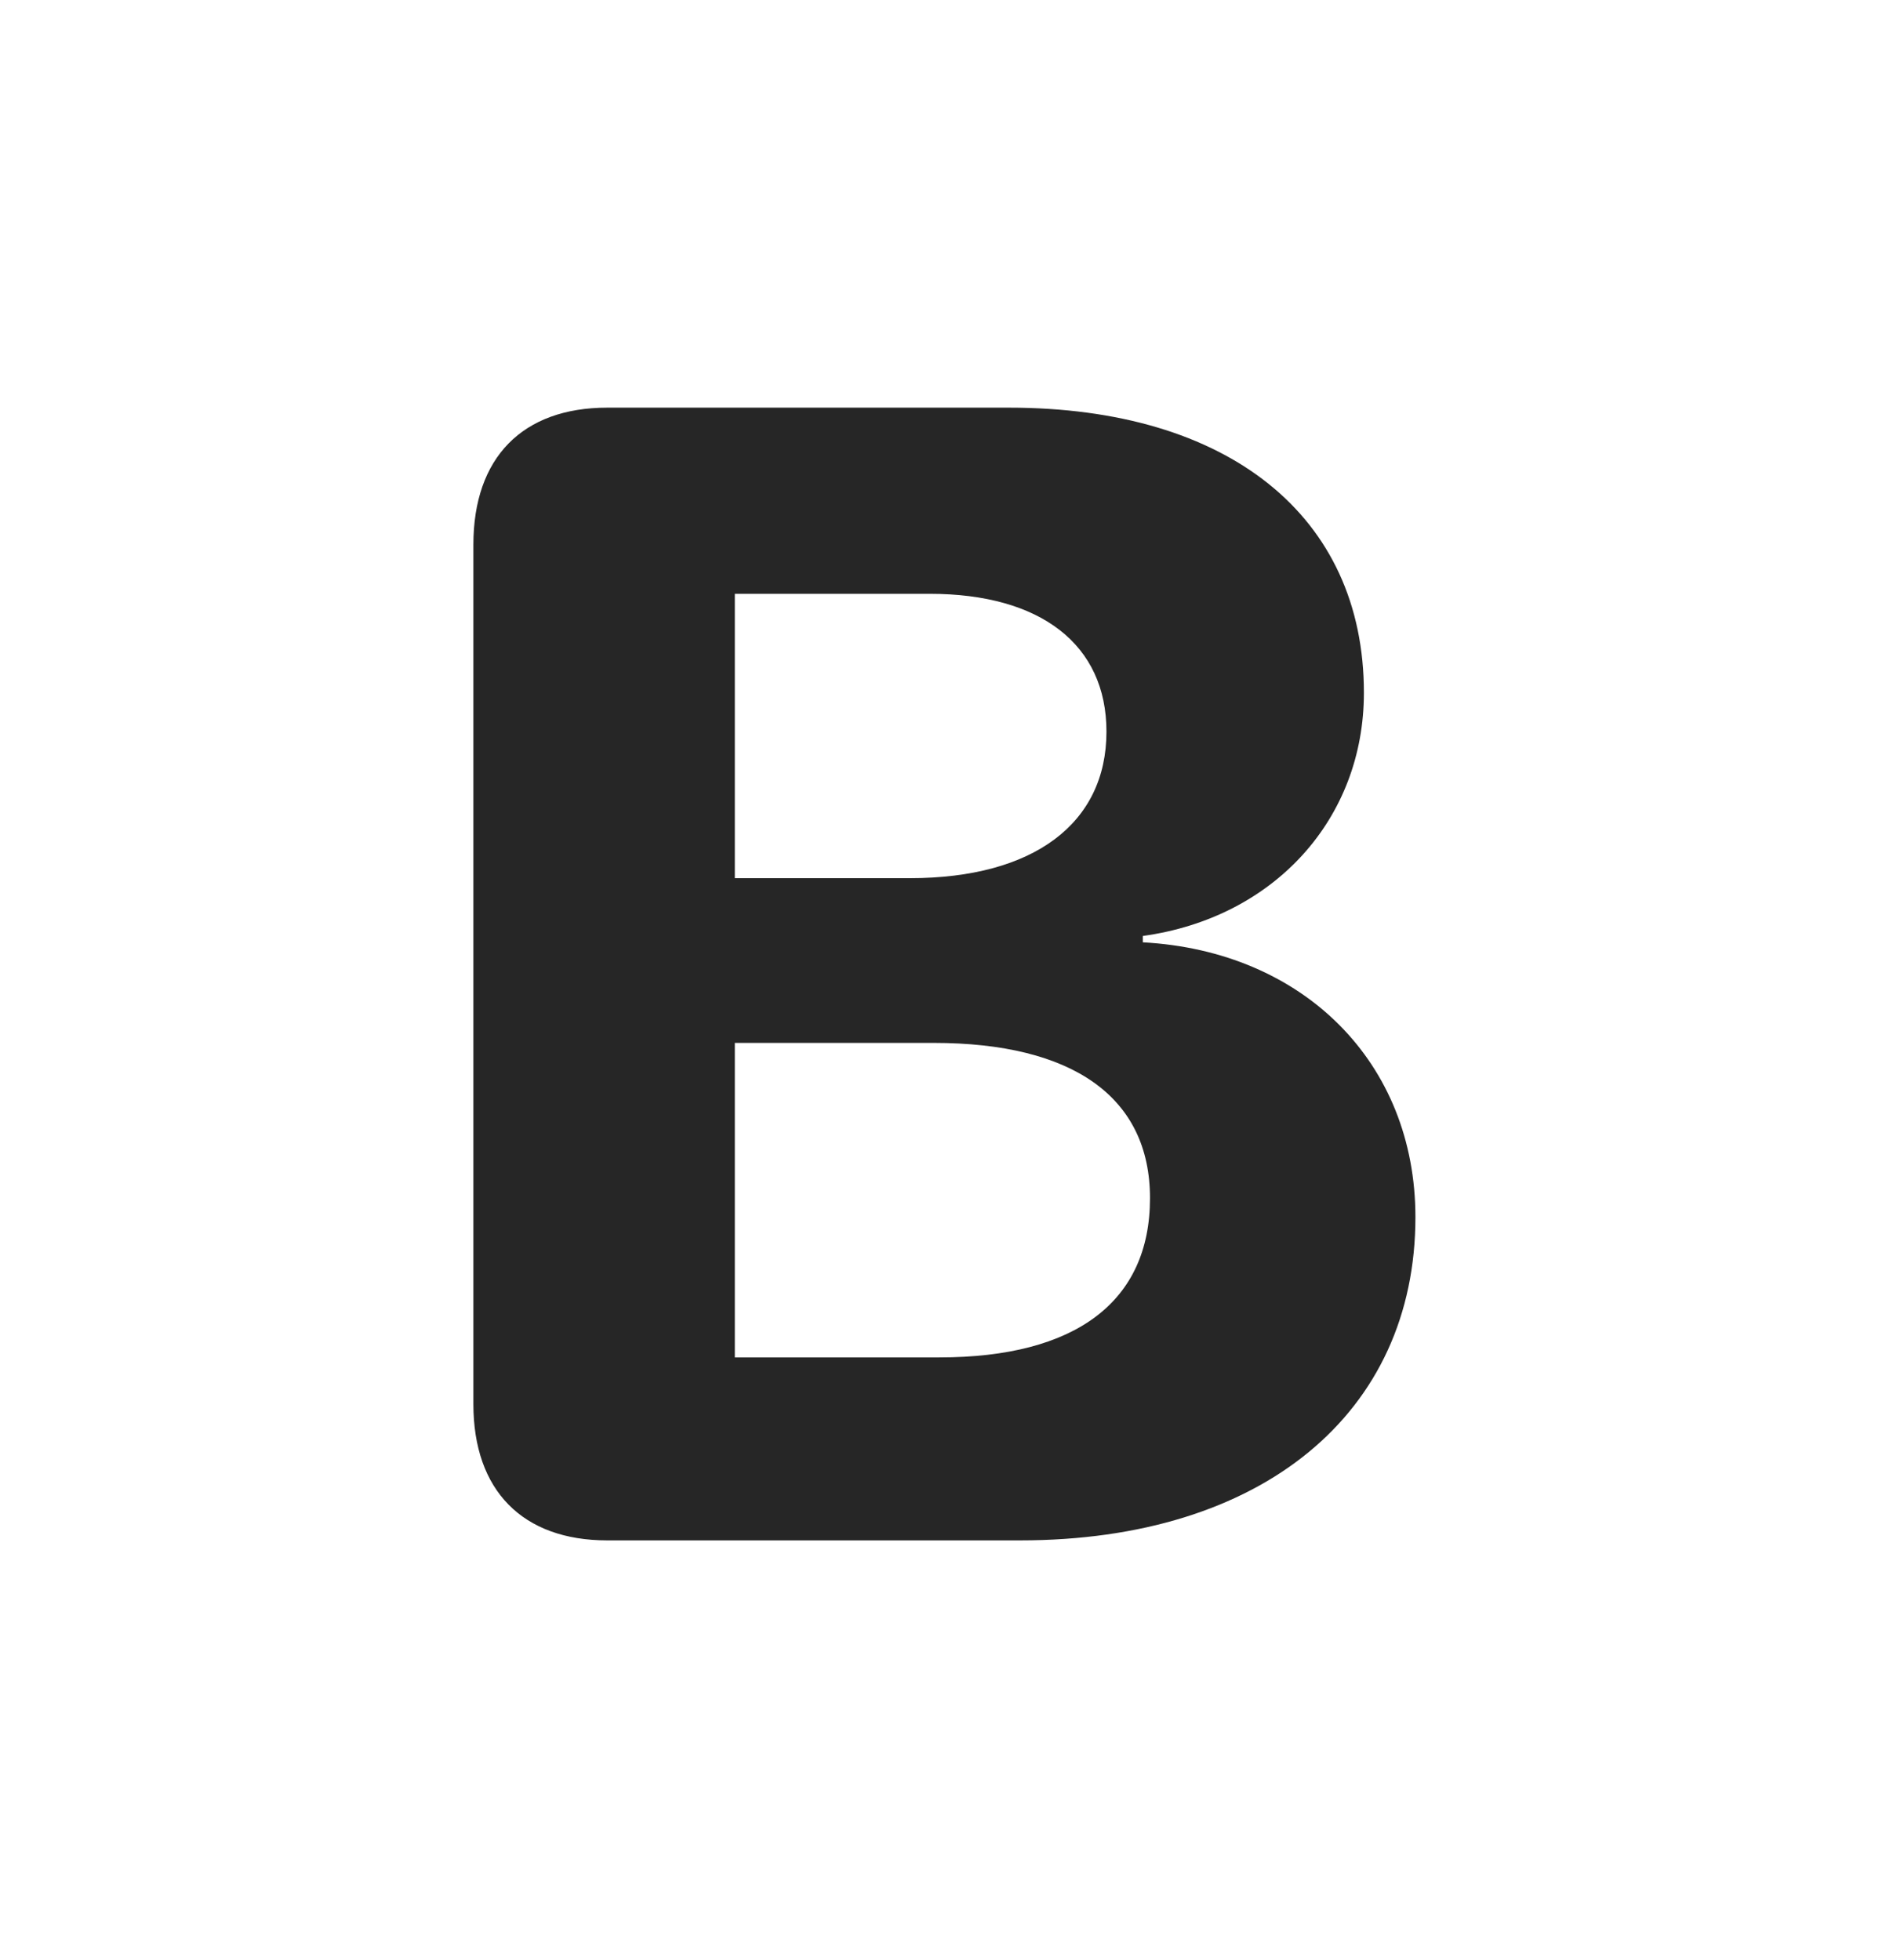 <svg width="28" height="29" viewBox="0 0 28 29" fill="none" xmlns="http://www.w3.org/2000/svg">
<g clip-path="url(#clip0_2340_96868)">
<path d="M8.983 22.789H15.088C18.674 22.789 20.936 20.902 20.936 18.007C20.936 15.722 19.283 14.07 16.904 13.941V13.847C18.85 13.578 20.174 12.113 20.174 10.249C20.174 7.636 18.17 6.031 14.924 6.031H8.983C7.729 6.031 7.002 6.769 7.002 8.058V20.773C7.002 22.05 7.729 22.789 8.983 22.789ZM10.869 20.082V15.429H13.811C15.862 15.429 17.01 16.226 17.01 17.726C17.01 19.261 15.908 20.082 13.893 20.082H10.869ZM10.869 12.992V8.785H13.752C15.393 8.785 16.366 9.535 16.366 10.824C16.366 12.183 15.287 12.992 13.459 12.992H10.869Z" fill="currentColor" fill-opacity="0.85"/>
</g>
<defs>
<clipPath id="clip0_2340_96868">
<rect width="13.934" height="16.77" fill="white" transform="translate(7.002 6.031)"/>
</clipPath>
</defs>
</svg>
